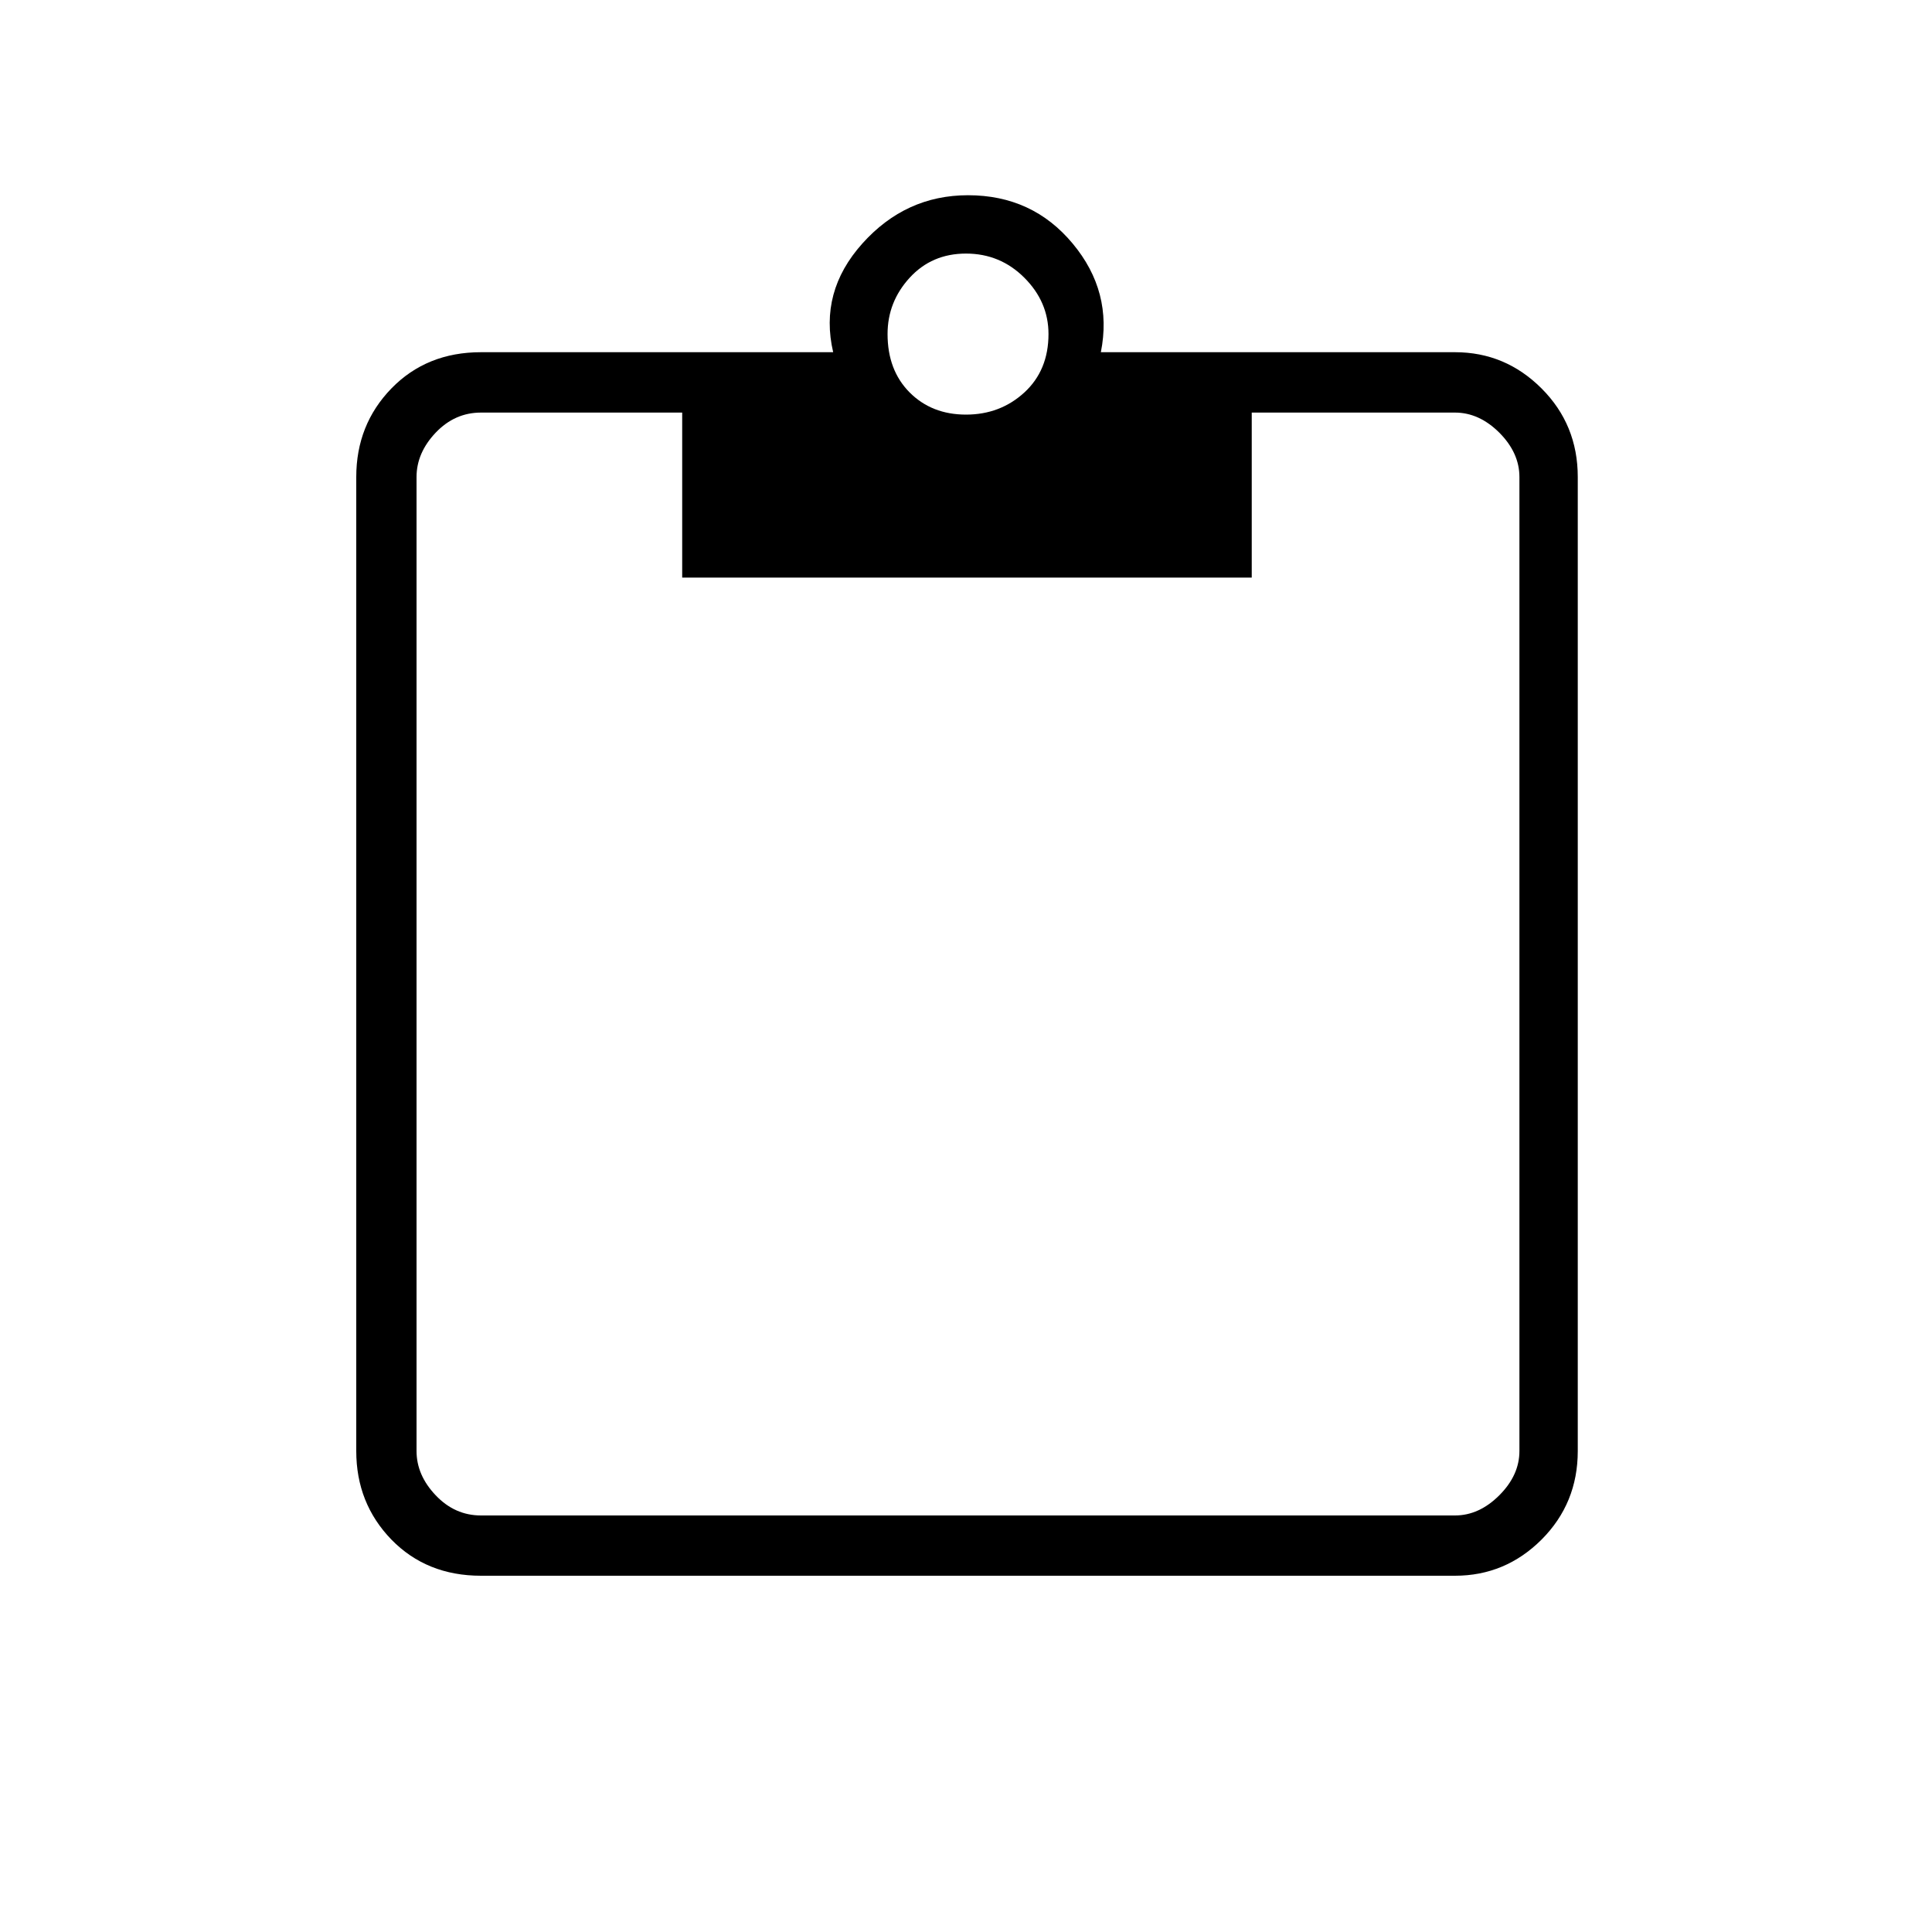 <svg xmlns="http://www.w3.org/2000/svg" height="20" width="20"><path d="M4.979 16.312Q4.417 16.312 4.052 15.938Q3.688 15.562 3.688 15.021V4.938Q3.688 4.396 4.052 4.021Q4.417 3.646 4.979 3.646H8.625Q8.479 3.021 8.927 2.521Q9.375 2.021 10.021 2.021Q10.688 2.021 11.104 2.521Q11.521 3.021 11.396 3.646H15.062Q15.583 3.646 15.958 4.021Q16.333 4.396 16.333 4.938V15.021Q16.333 15.562 15.958 15.938Q15.583 16.312 15.062 16.312ZM4.979 15.688H15.062Q15.312 15.688 15.521 15.479Q15.729 15.271 15.729 15.021V4.938Q15.729 4.688 15.521 4.479Q15.312 4.271 15.062 4.271H12.958V5.979H7.062V4.271H4.979Q4.708 4.271 4.51 4.479Q4.312 4.688 4.312 4.938V15.021Q4.312 15.271 4.51 15.479Q4.708 15.688 4.979 15.688ZM10 4.292Q10.354 4.292 10.604 4.063Q10.854 3.833 10.854 3.458Q10.854 3.125 10.604 2.875Q10.354 2.625 10 2.625Q9.646 2.625 9.417 2.875Q9.188 3.125 9.188 3.458Q9.188 3.833 9.417 4.063Q9.646 4.292 10 4.292Z"/></svg>